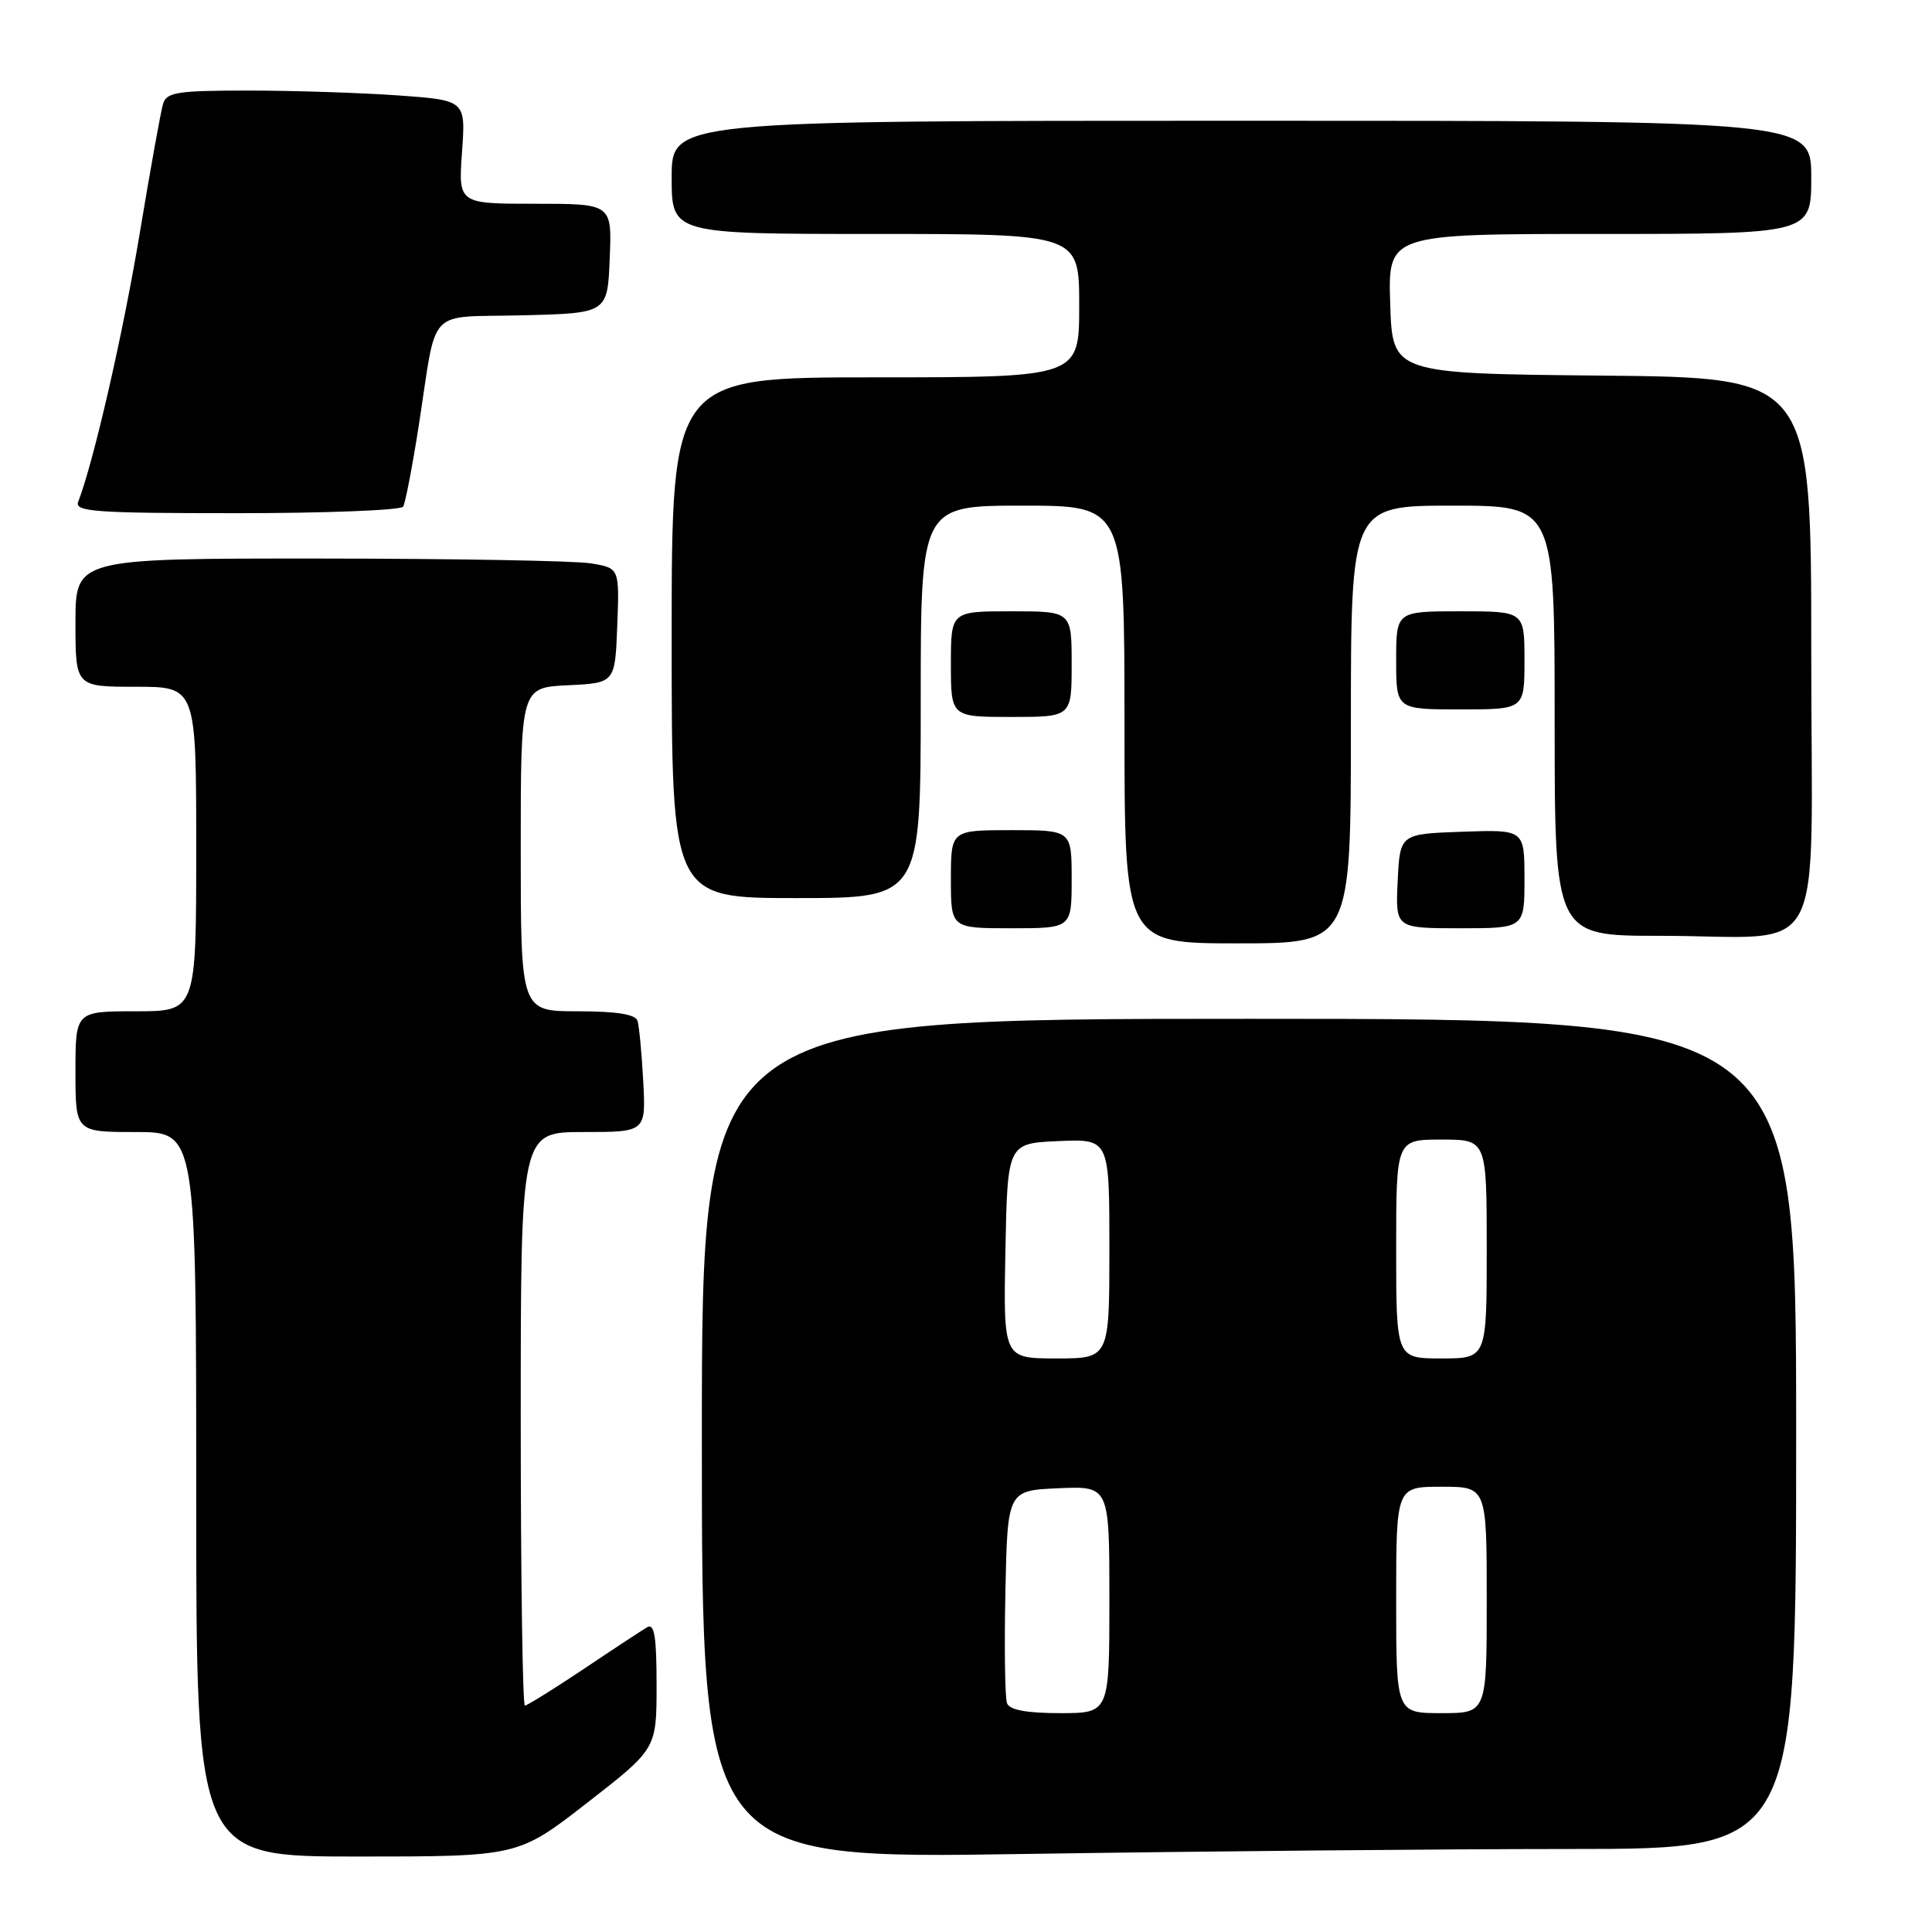 <?xml version="1.0" encoding="UTF-8" standalone="no"?>
<!DOCTYPE svg PUBLIC "-//W3C//DTD SVG 1.1//EN" "http://www.w3.org/Graphics/SVG/1.1/DTD/svg11.dtd" >
<svg xmlns="http://www.w3.org/2000/svg" xmlns:xlink="http://www.w3.org/1999/xlink" version="1.1" viewBox="0 0 256 256">
 <g >
 <path fill="currentColor"
d=" M 77.83 238.86 C 87.00 231.73 87.00 231.73 87.00 223.30 C 87.00 216.84 86.71 215.05 85.75 215.62 C 85.06 216.02 81.26 218.52 77.30 221.18 C 73.33 223.83 69.84 226.00 69.55 226.00 C 69.25 226.00 69.00 208.90 69.00 188.00 C 69.00 150.00 69.00 150.00 77.30 150.00 C 85.59 150.00 85.59 150.00 85.23 143.25 C 85.03 139.54 84.69 135.94 84.47 135.25 C 84.19 134.40 81.67 134.00 76.53 134.00 C 69.00 134.00 69.00 134.00 69.00 112.55 C 69.00 91.10 69.00 91.10 75.25 90.80 C 81.50 90.50 81.50 90.50 81.79 82.89 C 82.08 75.27 82.08 75.27 78.29 74.65 C 76.21 74.30 59.99 74.02 42.25 74.01 C 10.00 74.00 10.00 74.00 10.00 82.50 C 10.00 91.00 10.00 91.00 18.00 91.00 C 26.00 91.00 26.00 91.00 26.00 112.50 C 26.00 134.00 26.00 134.00 18.00 134.00 C 10.00 134.00 10.00 134.00 10.00 142.00 C 10.00 150.00 10.00 150.00 18.00 150.00 C 26.00 150.00 26.00 150.00 26.00 198.00 C 26.00 246.00 26.00 246.00 47.33 246.00 C 68.66 246.00 68.66 246.00 77.83 238.86 Z  M 208.25 245.00 C 238.00 245.00 238.00 245.00 238.00 190.00 C 238.00 135.00 238.00 135.00 165.50 135.00 C 93.00 135.00 93.00 135.00 93.00 190.66 C 93.00 246.33 93.00 246.33 135.75 245.66 C 159.26 245.30 191.89 245.00 208.25 245.00 Z  M 179.00 96.00 C 179.00 67.00 179.00 67.00 192.50 67.00 C 206.00 67.00 206.00 67.00 206.00 95.50 C 206.00 124.00 206.00 124.00 219.88 124.00 C 242.49 124.00 240.00 128.66 240.00 86.39 C 240.00 50.03 240.00 50.03 212.25 49.77 C 184.50 49.50 184.50 49.50 184.21 40.25 C 183.92 31.00 183.92 31.00 211.96 31.00 C 240.00 31.00 240.00 31.00 240.00 23.50 C 240.00 16.00 240.00 16.00 164.50 16.00 C 89.00 16.00 89.00 16.00 89.00 23.50 C 89.00 31.00 89.00 31.00 116.00 31.00 C 143.00 31.00 143.00 31.00 143.00 40.50 C 143.00 50.00 143.00 50.00 116.00 50.00 C 89.00 50.00 89.00 50.00 89.00 84.50 C 89.00 119.00 89.00 119.00 105.50 119.00 C 122.00 119.00 122.00 119.00 122.00 93.00 C 122.00 67.00 122.00 67.00 135.50 67.00 C 149.00 67.00 149.00 67.00 149.00 96.00 C 149.00 125.00 149.00 125.00 164.00 125.00 C 179.00 125.00 179.00 125.00 179.00 96.00 Z  M 142.00 116.50 C 142.00 110.00 142.00 110.00 134.00 110.00 C 126.00 110.00 126.00 110.00 126.00 116.50 C 126.00 123.00 126.00 123.00 134.00 123.00 C 142.00 123.00 142.00 123.00 142.00 116.50 Z  M 202.00 116.46 C 202.00 109.92 202.00 109.92 193.75 110.21 C 185.50 110.50 185.50 110.50 185.20 116.75 C 184.90 123.00 184.90 123.00 193.45 123.00 C 202.00 123.00 202.00 123.00 202.00 116.46 Z  M 142.00 88.00 C 142.00 81.00 142.00 81.00 134.00 81.00 C 126.00 81.00 126.00 81.00 126.00 88.00 C 126.00 95.00 126.00 95.00 134.00 95.00 C 142.00 95.00 142.00 95.00 142.00 88.00 Z  M 202.00 87.50 C 202.00 81.00 202.00 81.00 193.50 81.00 C 185.00 81.00 185.00 81.00 185.00 87.50 C 185.00 94.00 185.00 94.00 193.50 94.00 C 202.00 94.00 202.00 94.00 202.00 87.50 Z  M 53.42 67.13 C 53.71 66.66 54.64 61.82 55.49 56.38 C 57.98 40.35 56.32 42.11 69.26 41.78 C 80.50 41.50 80.50 41.50 80.79 34.25 C 81.09 27.00 81.09 27.00 70.91 27.00 C 60.73 27.00 60.73 27.00 61.22 20.14 C 61.71 13.28 61.71 13.28 52.70 12.64 C 47.75 12.29 38.84 12.00 32.91 12.00 C 23.52 12.00 22.07 12.22 21.61 13.75 C 21.31 14.71 19.92 22.47 18.50 31.00 C 16.31 44.19 12.43 61.11 10.36 66.50 C 9.86 67.80 12.59 68.00 31.33 68.00 C 43.19 68.00 53.12 67.61 53.42 67.13 Z  M 133.44 225.70 C 133.16 224.98 133.07 218.35 133.22 210.95 C 133.50 197.50 133.50 197.50 140.25 197.20 C 147.00 196.91 147.00 196.91 147.00 211.95 C 147.00 227.00 147.00 227.00 140.47 227.00 C 136.03 227.00 133.78 226.58 133.44 225.70 Z  M 185.00 212.00 C 185.00 197.00 185.00 197.00 191.00 197.00 C 197.00 197.00 197.00 197.00 197.00 212.00 C 197.00 227.00 197.00 227.00 191.00 227.00 C 185.00 227.00 185.00 227.00 185.00 212.00 Z  M 133.22 165.75 C 133.50 151.50 133.50 151.50 140.25 151.20 C 147.00 150.91 147.00 150.91 147.00 165.45 C 147.00 180.00 147.00 180.00 139.97 180.00 C 132.95 180.00 132.95 180.00 133.22 165.75 Z  M 185.00 165.50 C 185.00 151.00 185.00 151.00 191.00 151.00 C 197.00 151.00 197.00 151.00 197.00 165.50 C 197.00 180.00 197.00 180.00 191.00 180.00 C 185.00 180.00 185.00 180.00 185.00 165.50 Z "/>
</g>
</svg>